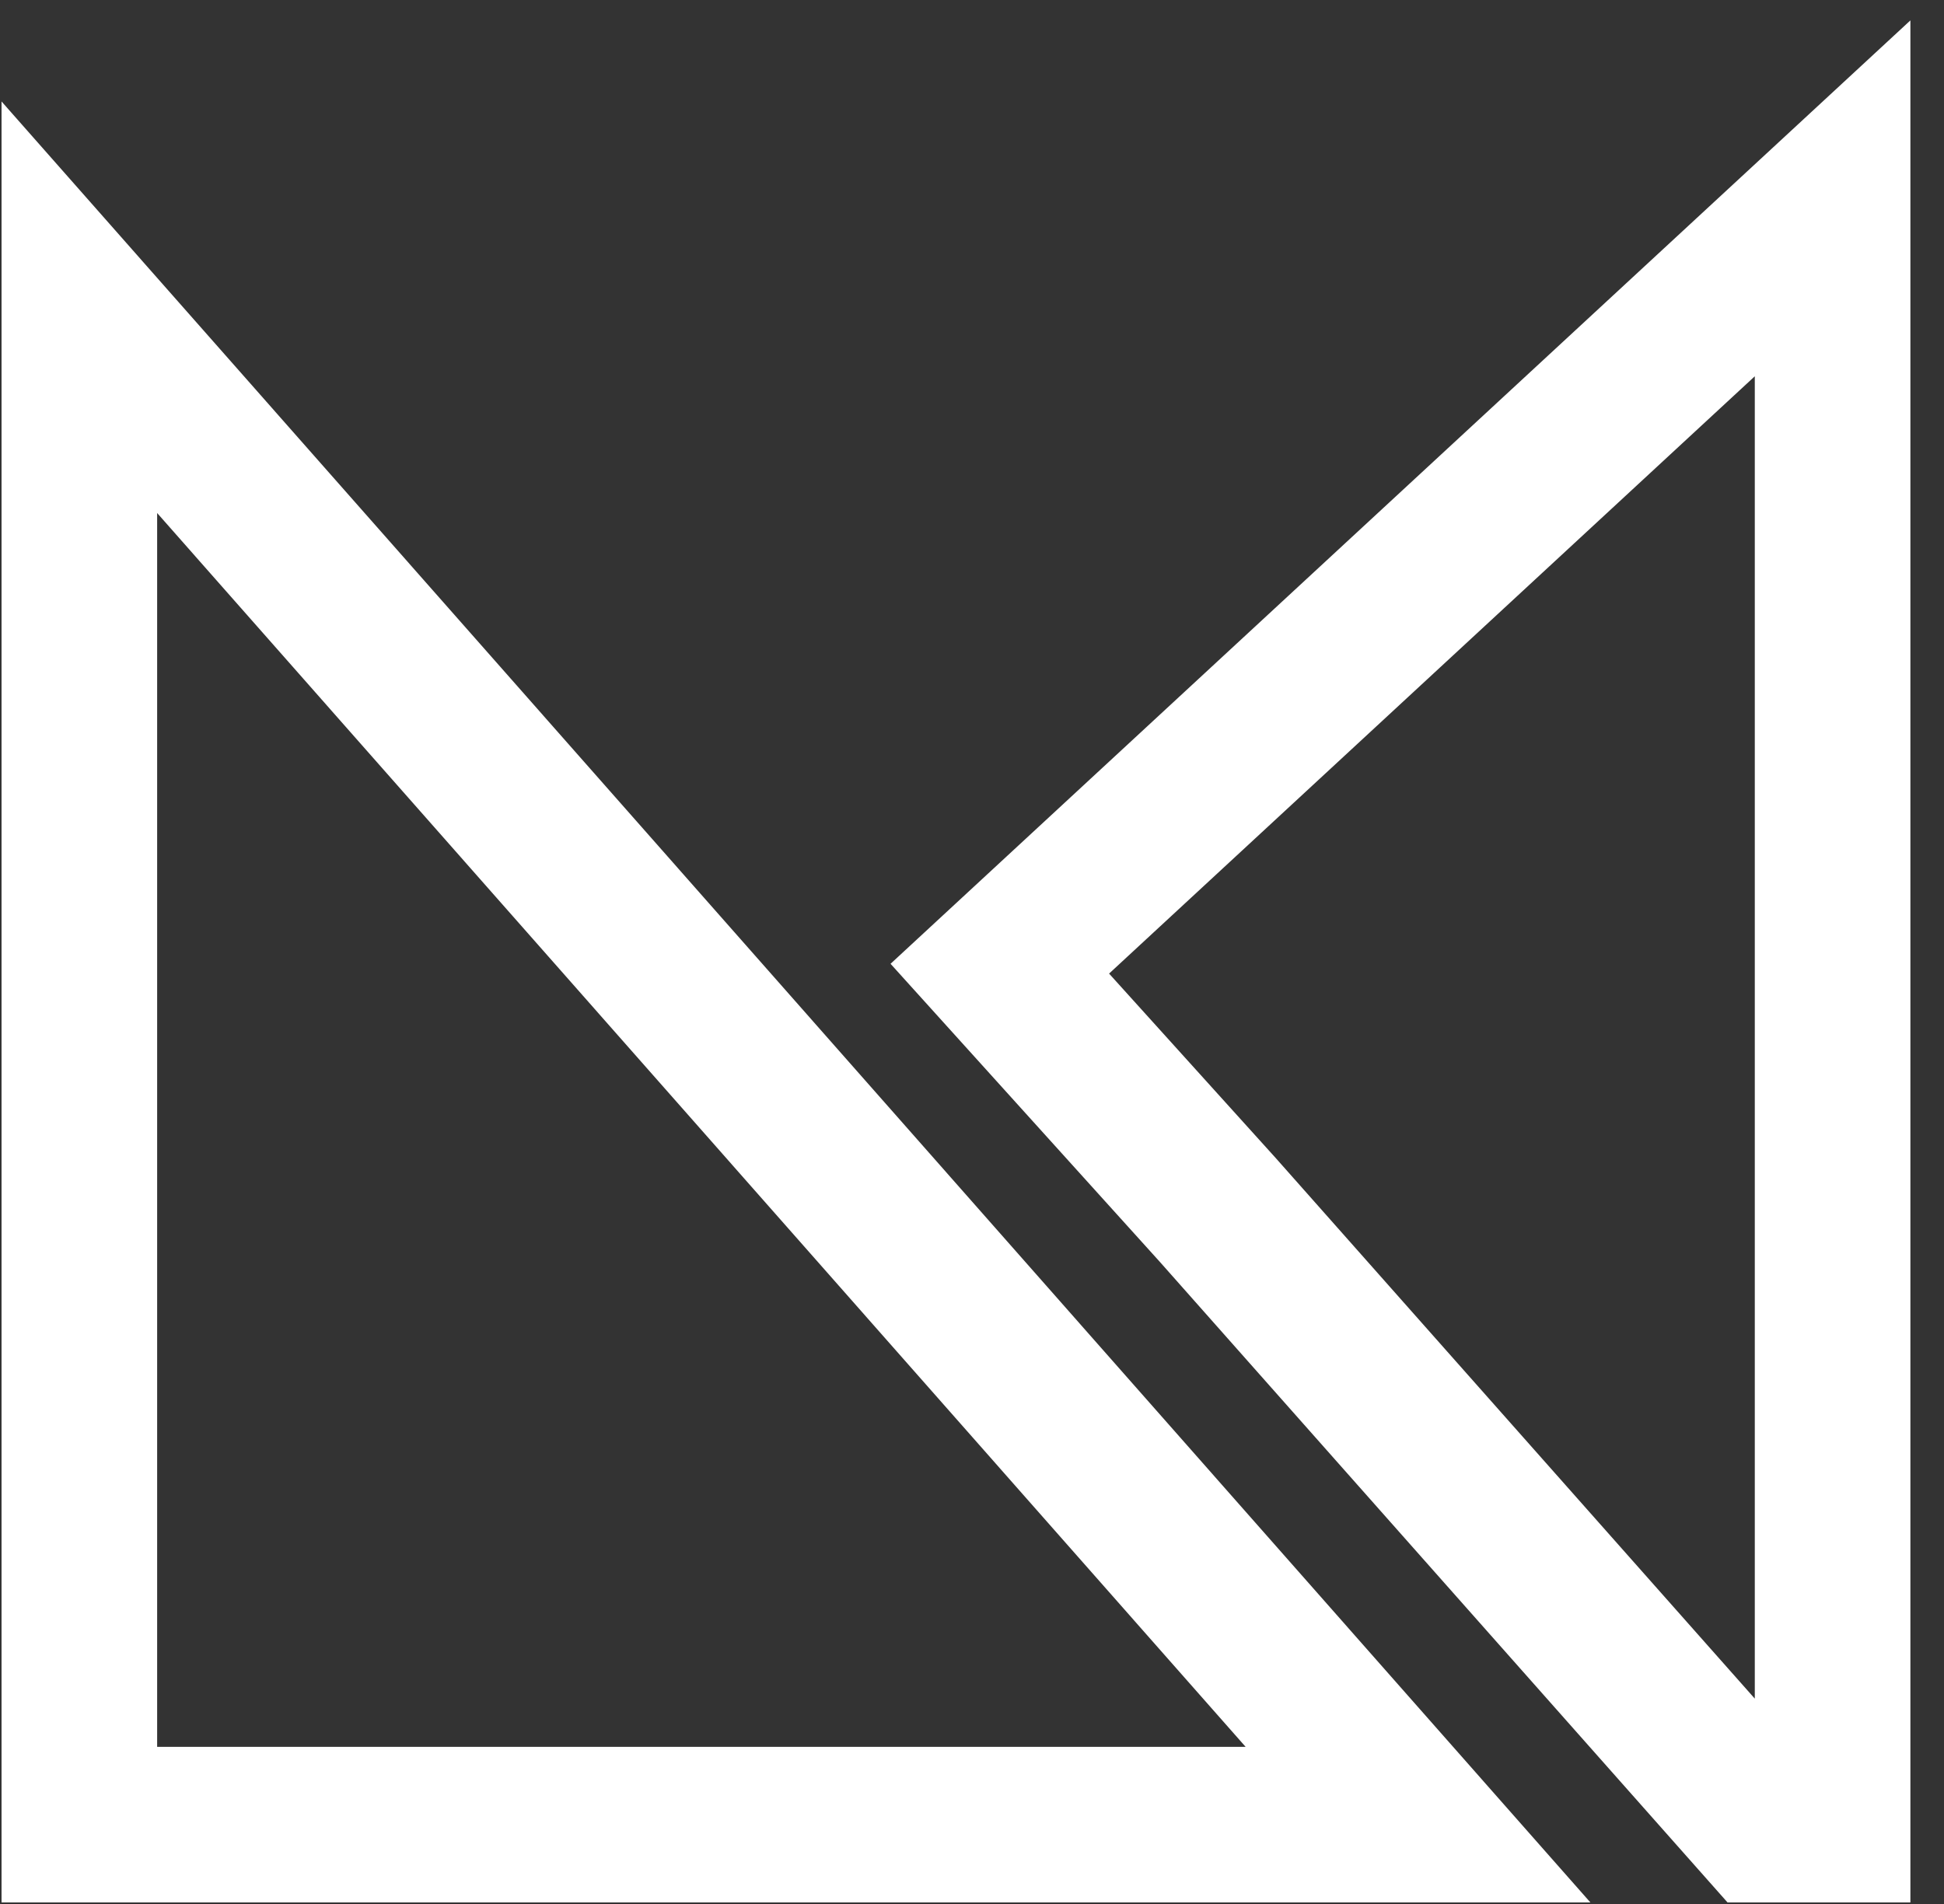 <svg width="49" height="48" viewBox="0 0 49 48" fill="none" xmlns="http://www.w3.org/2000/svg">
<rect x="0" y="0" width="49" height="48" fill="#333333" stroke="none"/>
<path d="M2 46V7.746L35.742 46H2Z" stroke="white" stroke-width="3.922"/>
<path d="M46.192 5L25.201 24.421L30.694 30.502L44.426 46H46.192V5Z" stroke="white" stroke-width="3.922"/>
</svg>
